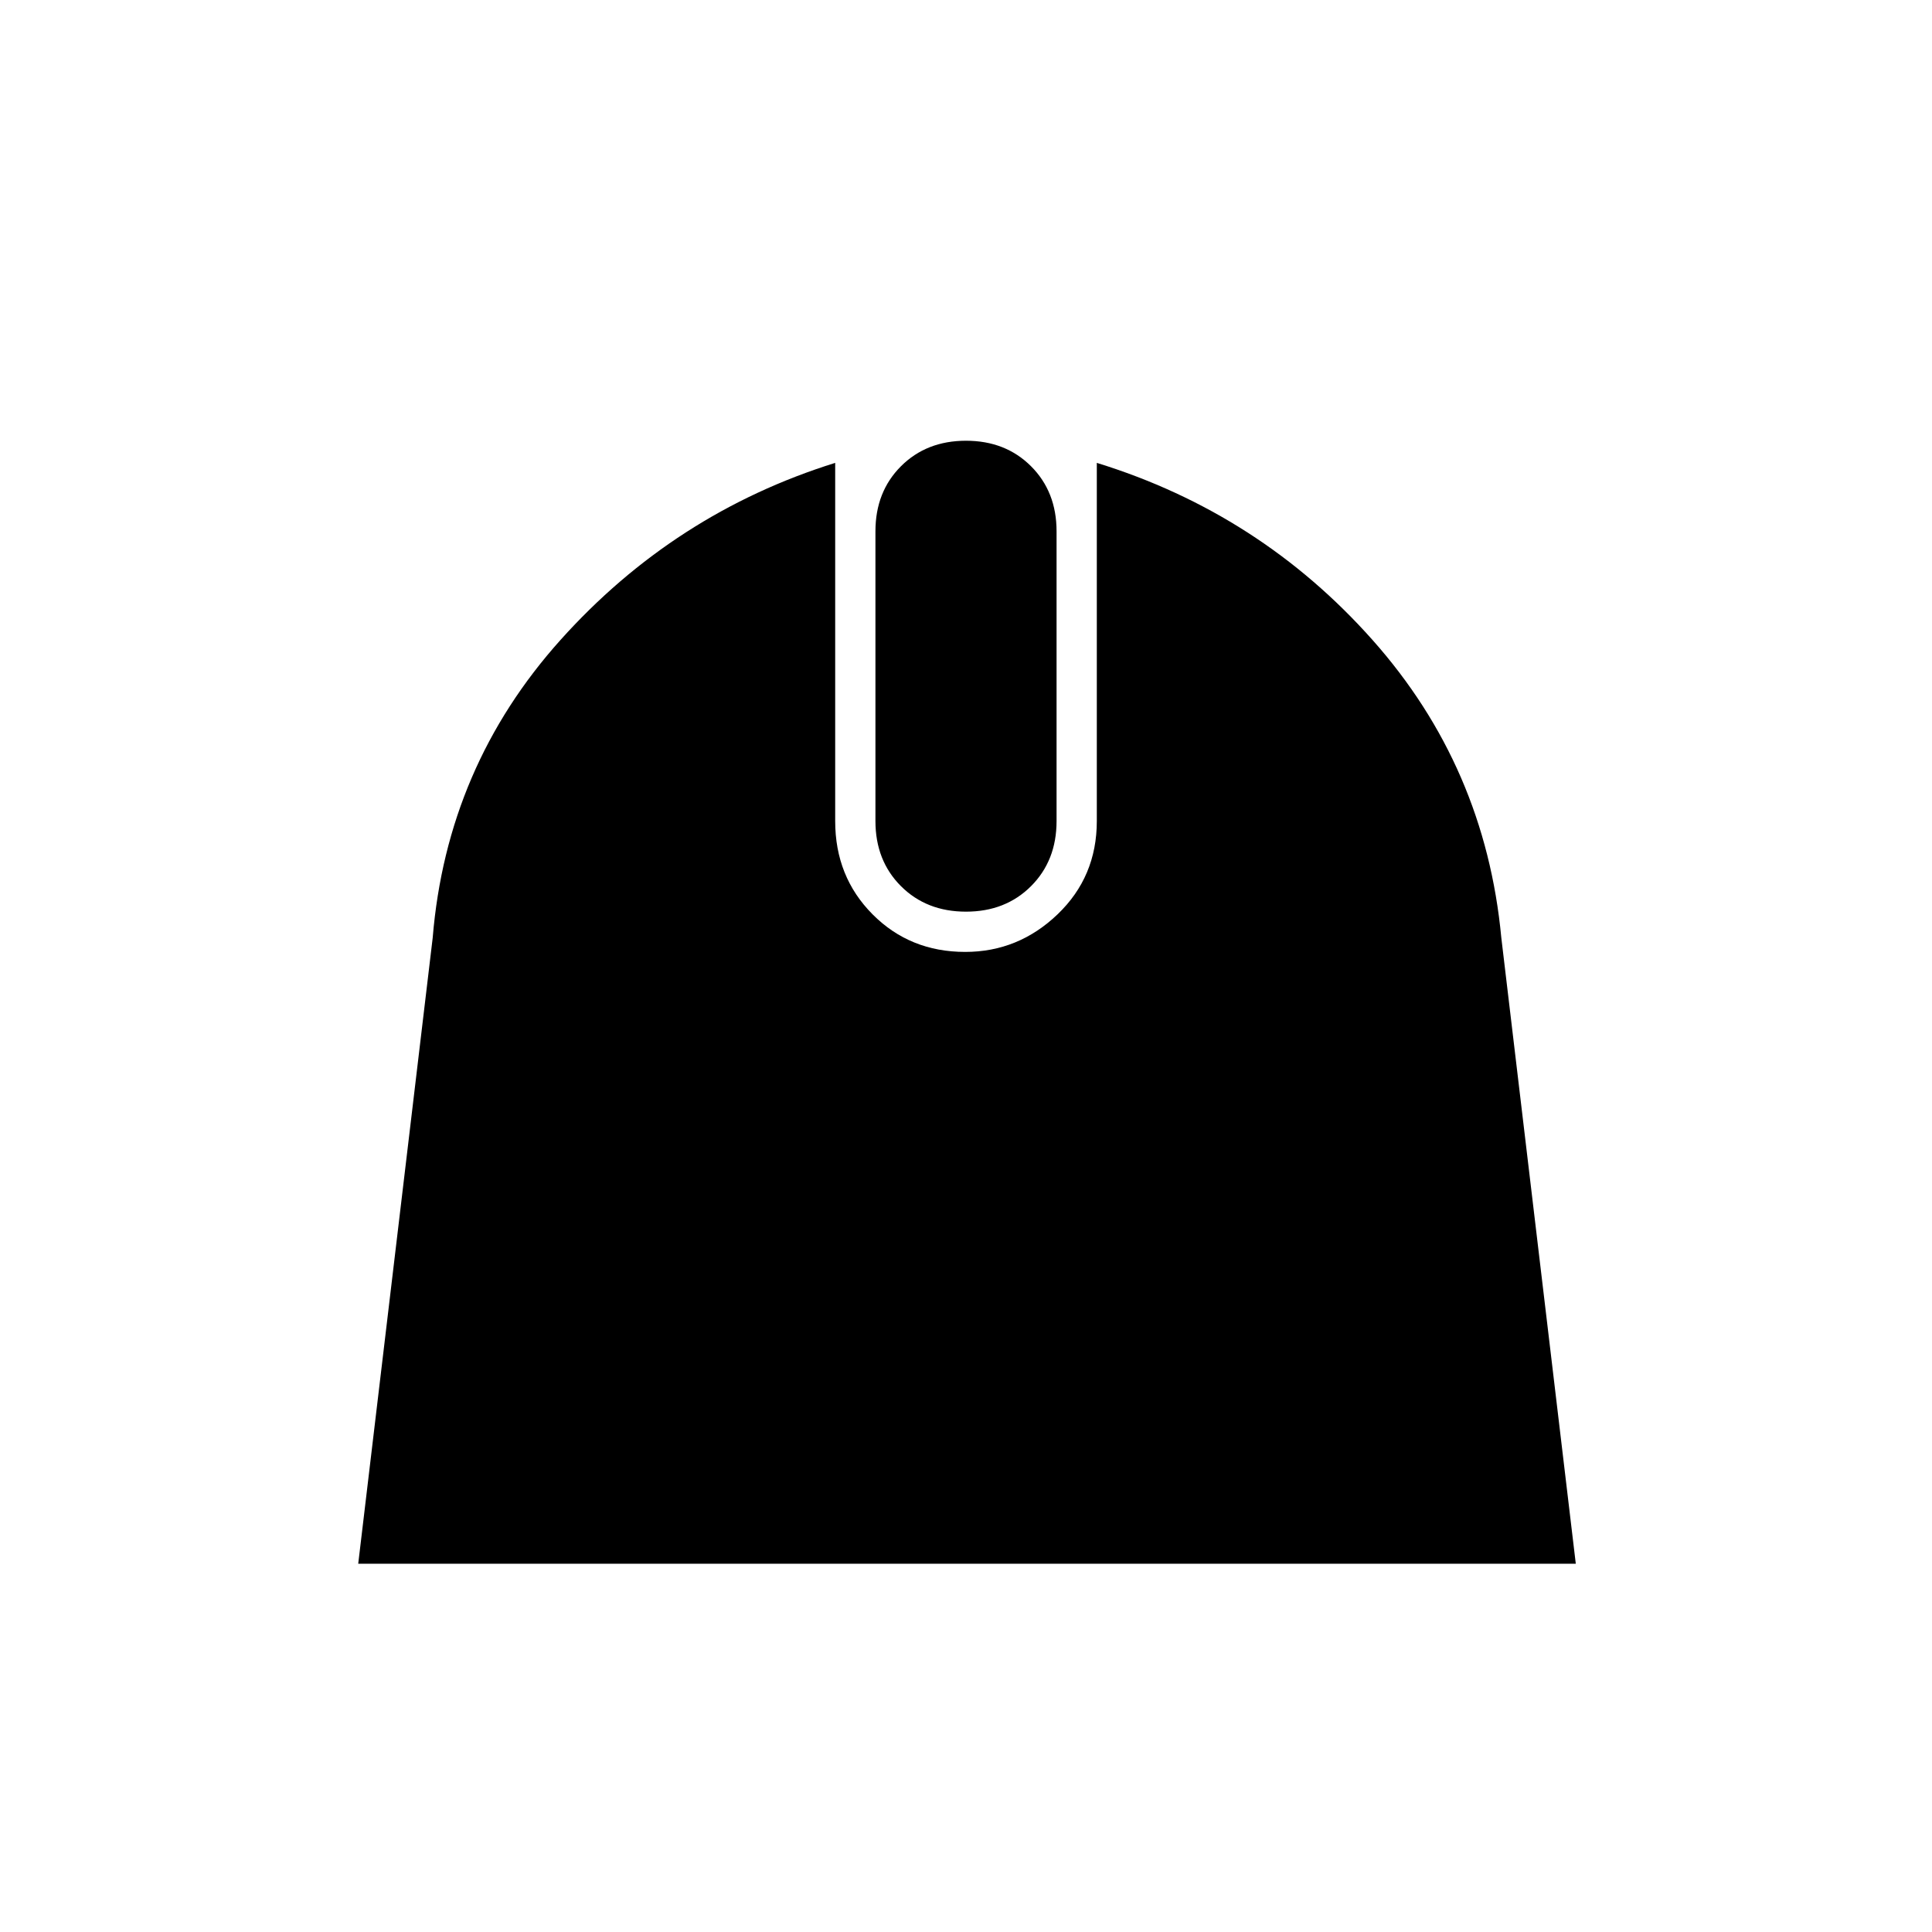 <svg xmlns="http://www.w3.org/2000/svg" height="20" viewBox="0 -960 960 960" width="20"><path d="m178-183 37-311q7-85 63.5-148T415-730v178q0 27.64 18.57 46.32Q452.13-487 479.61-487q26.39 0 45.89-18.68T545-552v-178q81 25 137 88t64 148l37 311H178Zm302-324q-19.64 0-32.32-12.68T435-552v-144q0-19.64 12.68-32.32T480-741q19.64 0 32.32 12.68T525-696v144q0 19.64-12.68 32.32T480-507Z"/></svg>